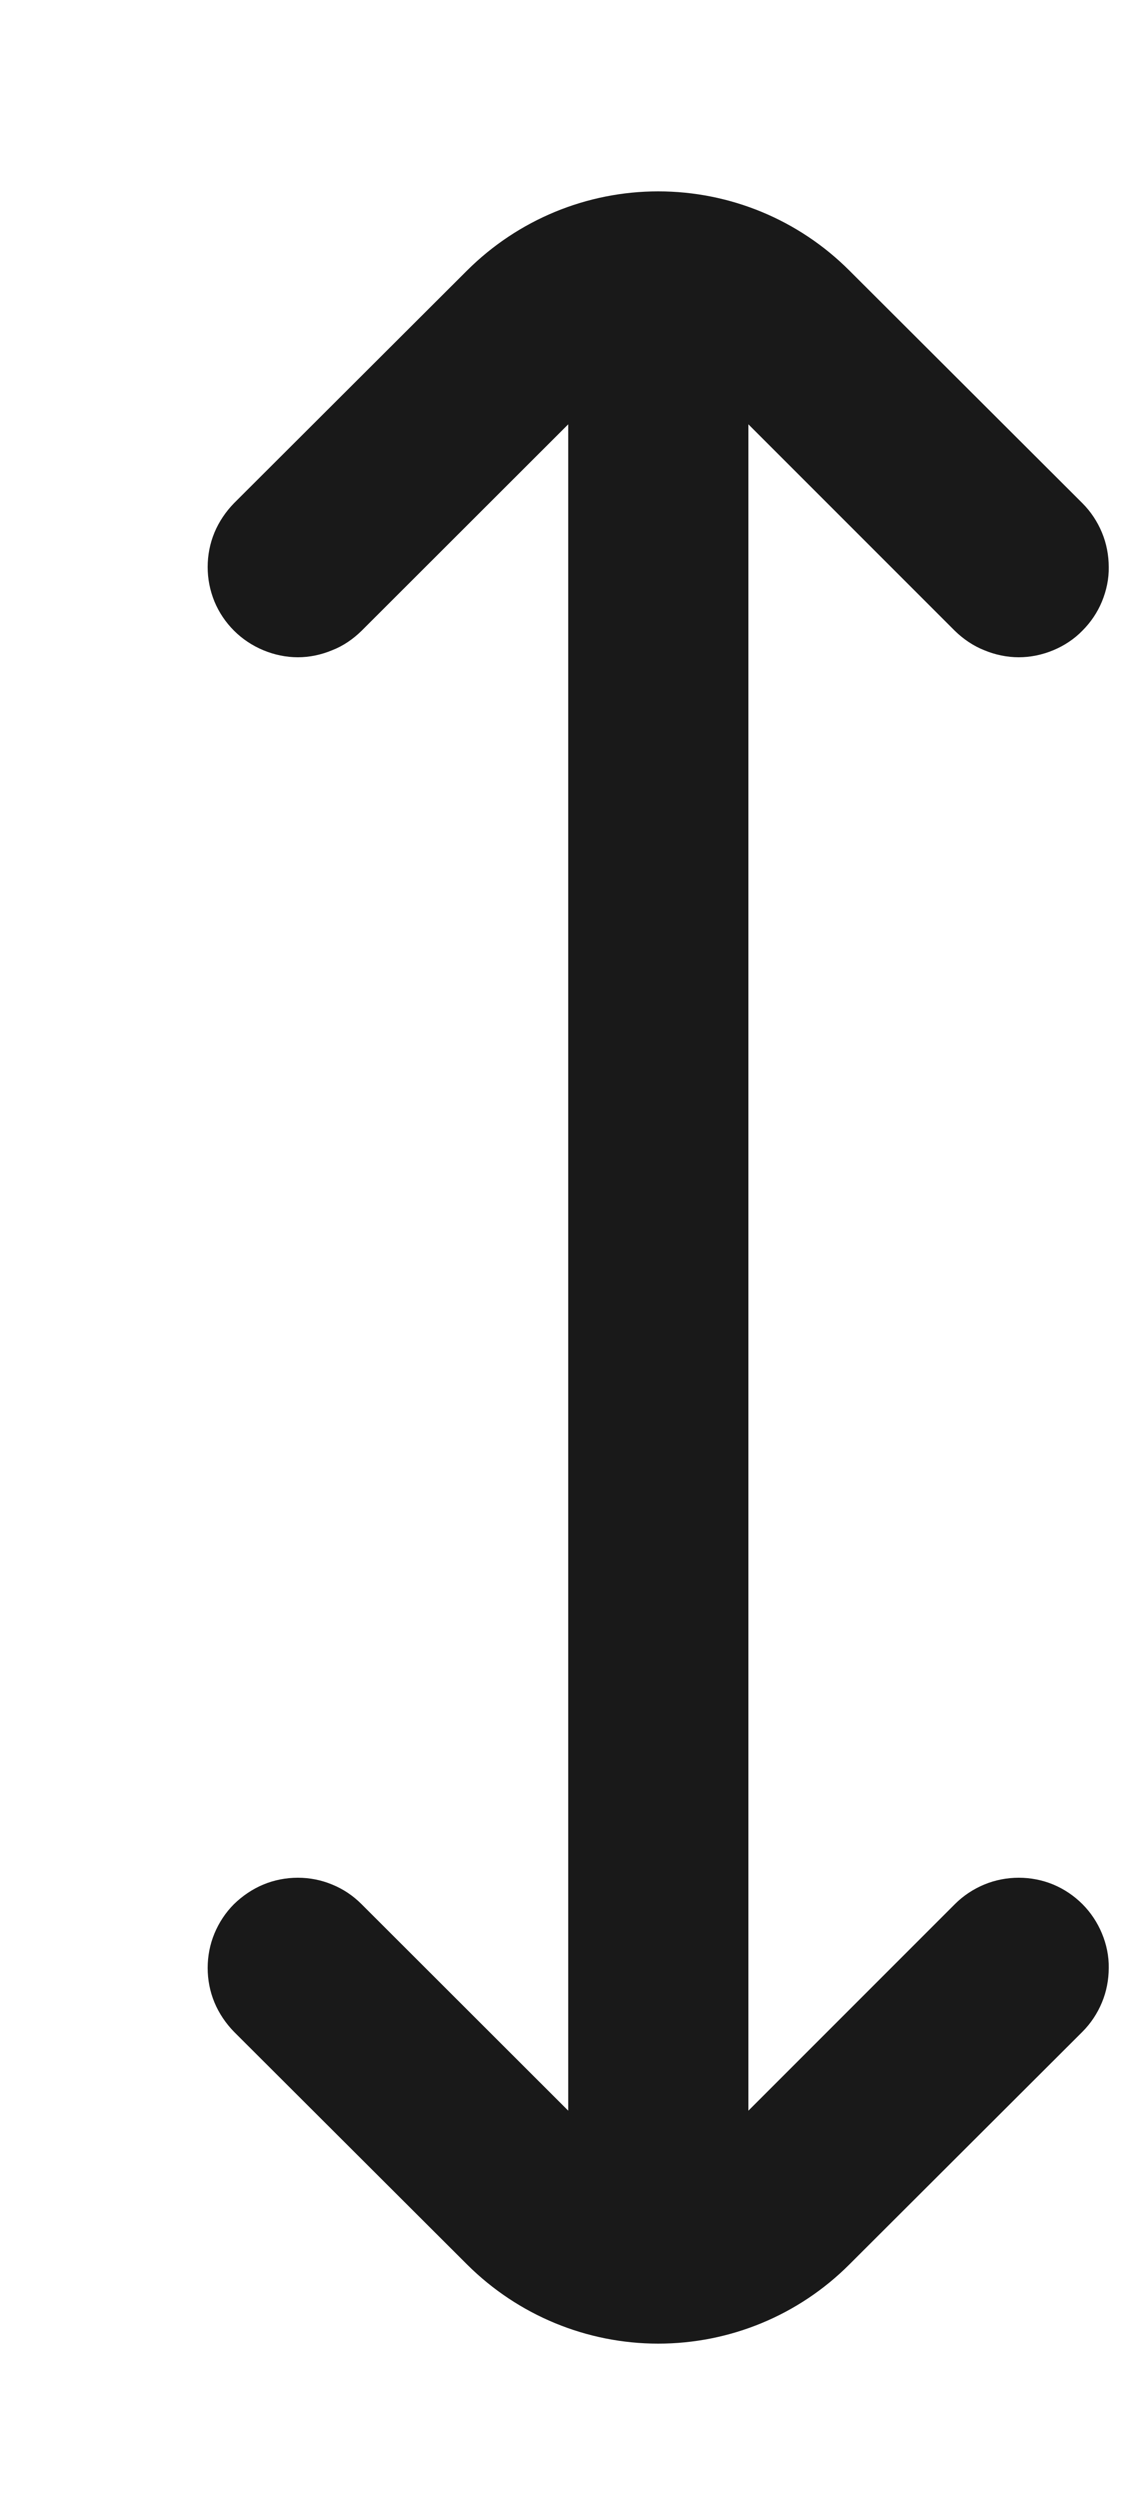 <svg width="5" height="11" viewBox="0 0 5 11" fill="none" xmlns="http://www.w3.org/2000/svg">
<path id="Vector" d="M4.203 8.378L3.294 9.287V1.867L4.203 2.776C4.24 2.812 4.284 2.842 4.332 2.861C4.38 2.881 4.432 2.892 4.484 2.892C4.536 2.892 4.588 2.881 4.636 2.861C4.684 2.841 4.728 2.812 4.764 2.775C4.801 2.738 4.83 2.695 4.85 2.647C4.87 2.598 4.881 2.547 4.88 2.495C4.88 2.443 4.87 2.391 4.85 2.343C4.83 2.295 4.801 2.251 4.764 2.214L3.738 1.19C3.515 0.967 3.213 0.842 2.897 0.842C2.582 0.842 2.28 0.967 2.056 1.19L1.03 2.214C0.994 2.251 0.964 2.295 0.944 2.343C0.924 2.391 0.914 2.443 0.914 2.495C0.914 2.547 0.924 2.598 0.944 2.647C0.964 2.695 0.993 2.738 1.03 2.775C1.067 2.812 1.111 2.841 1.159 2.861C1.207 2.881 1.259 2.892 1.311 2.892C1.363 2.892 1.414 2.881 1.462 2.861C1.511 2.842 1.554 2.812 1.591 2.776L2.501 1.867V9.287L1.591 8.378C1.554 8.341 1.511 8.312 1.462 8.292C1.414 8.272 1.363 8.262 1.311 8.262C1.259 8.262 1.207 8.272 1.159 8.292C1.111 8.312 1.067 8.342 1.03 8.378C0.993 8.415 0.964 8.459 0.944 8.507C0.924 8.555 0.914 8.607 0.914 8.659C0.914 8.711 0.924 8.763 0.944 8.811C0.964 8.859 0.994 8.903 1.03 8.94L2.056 9.964C2.28 10.187 2.582 10.312 2.897 10.312C3.213 10.312 3.515 10.187 3.738 9.964L4.764 8.94C4.801 8.903 4.83 8.859 4.85 8.811C4.87 8.763 4.88 8.711 4.88 8.659C4.881 8.607 4.87 8.555 4.85 8.507C4.83 8.459 4.801 8.415 4.764 8.378C4.728 8.342 4.684 8.312 4.636 8.292C4.588 8.272 4.536 8.262 4.484 8.262C4.432 8.262 4.38 8.272 4.332 8.292C4.284 8.312 4.24 8.341 4.203 8.378Z" fill="#191919"/>
</svg>
